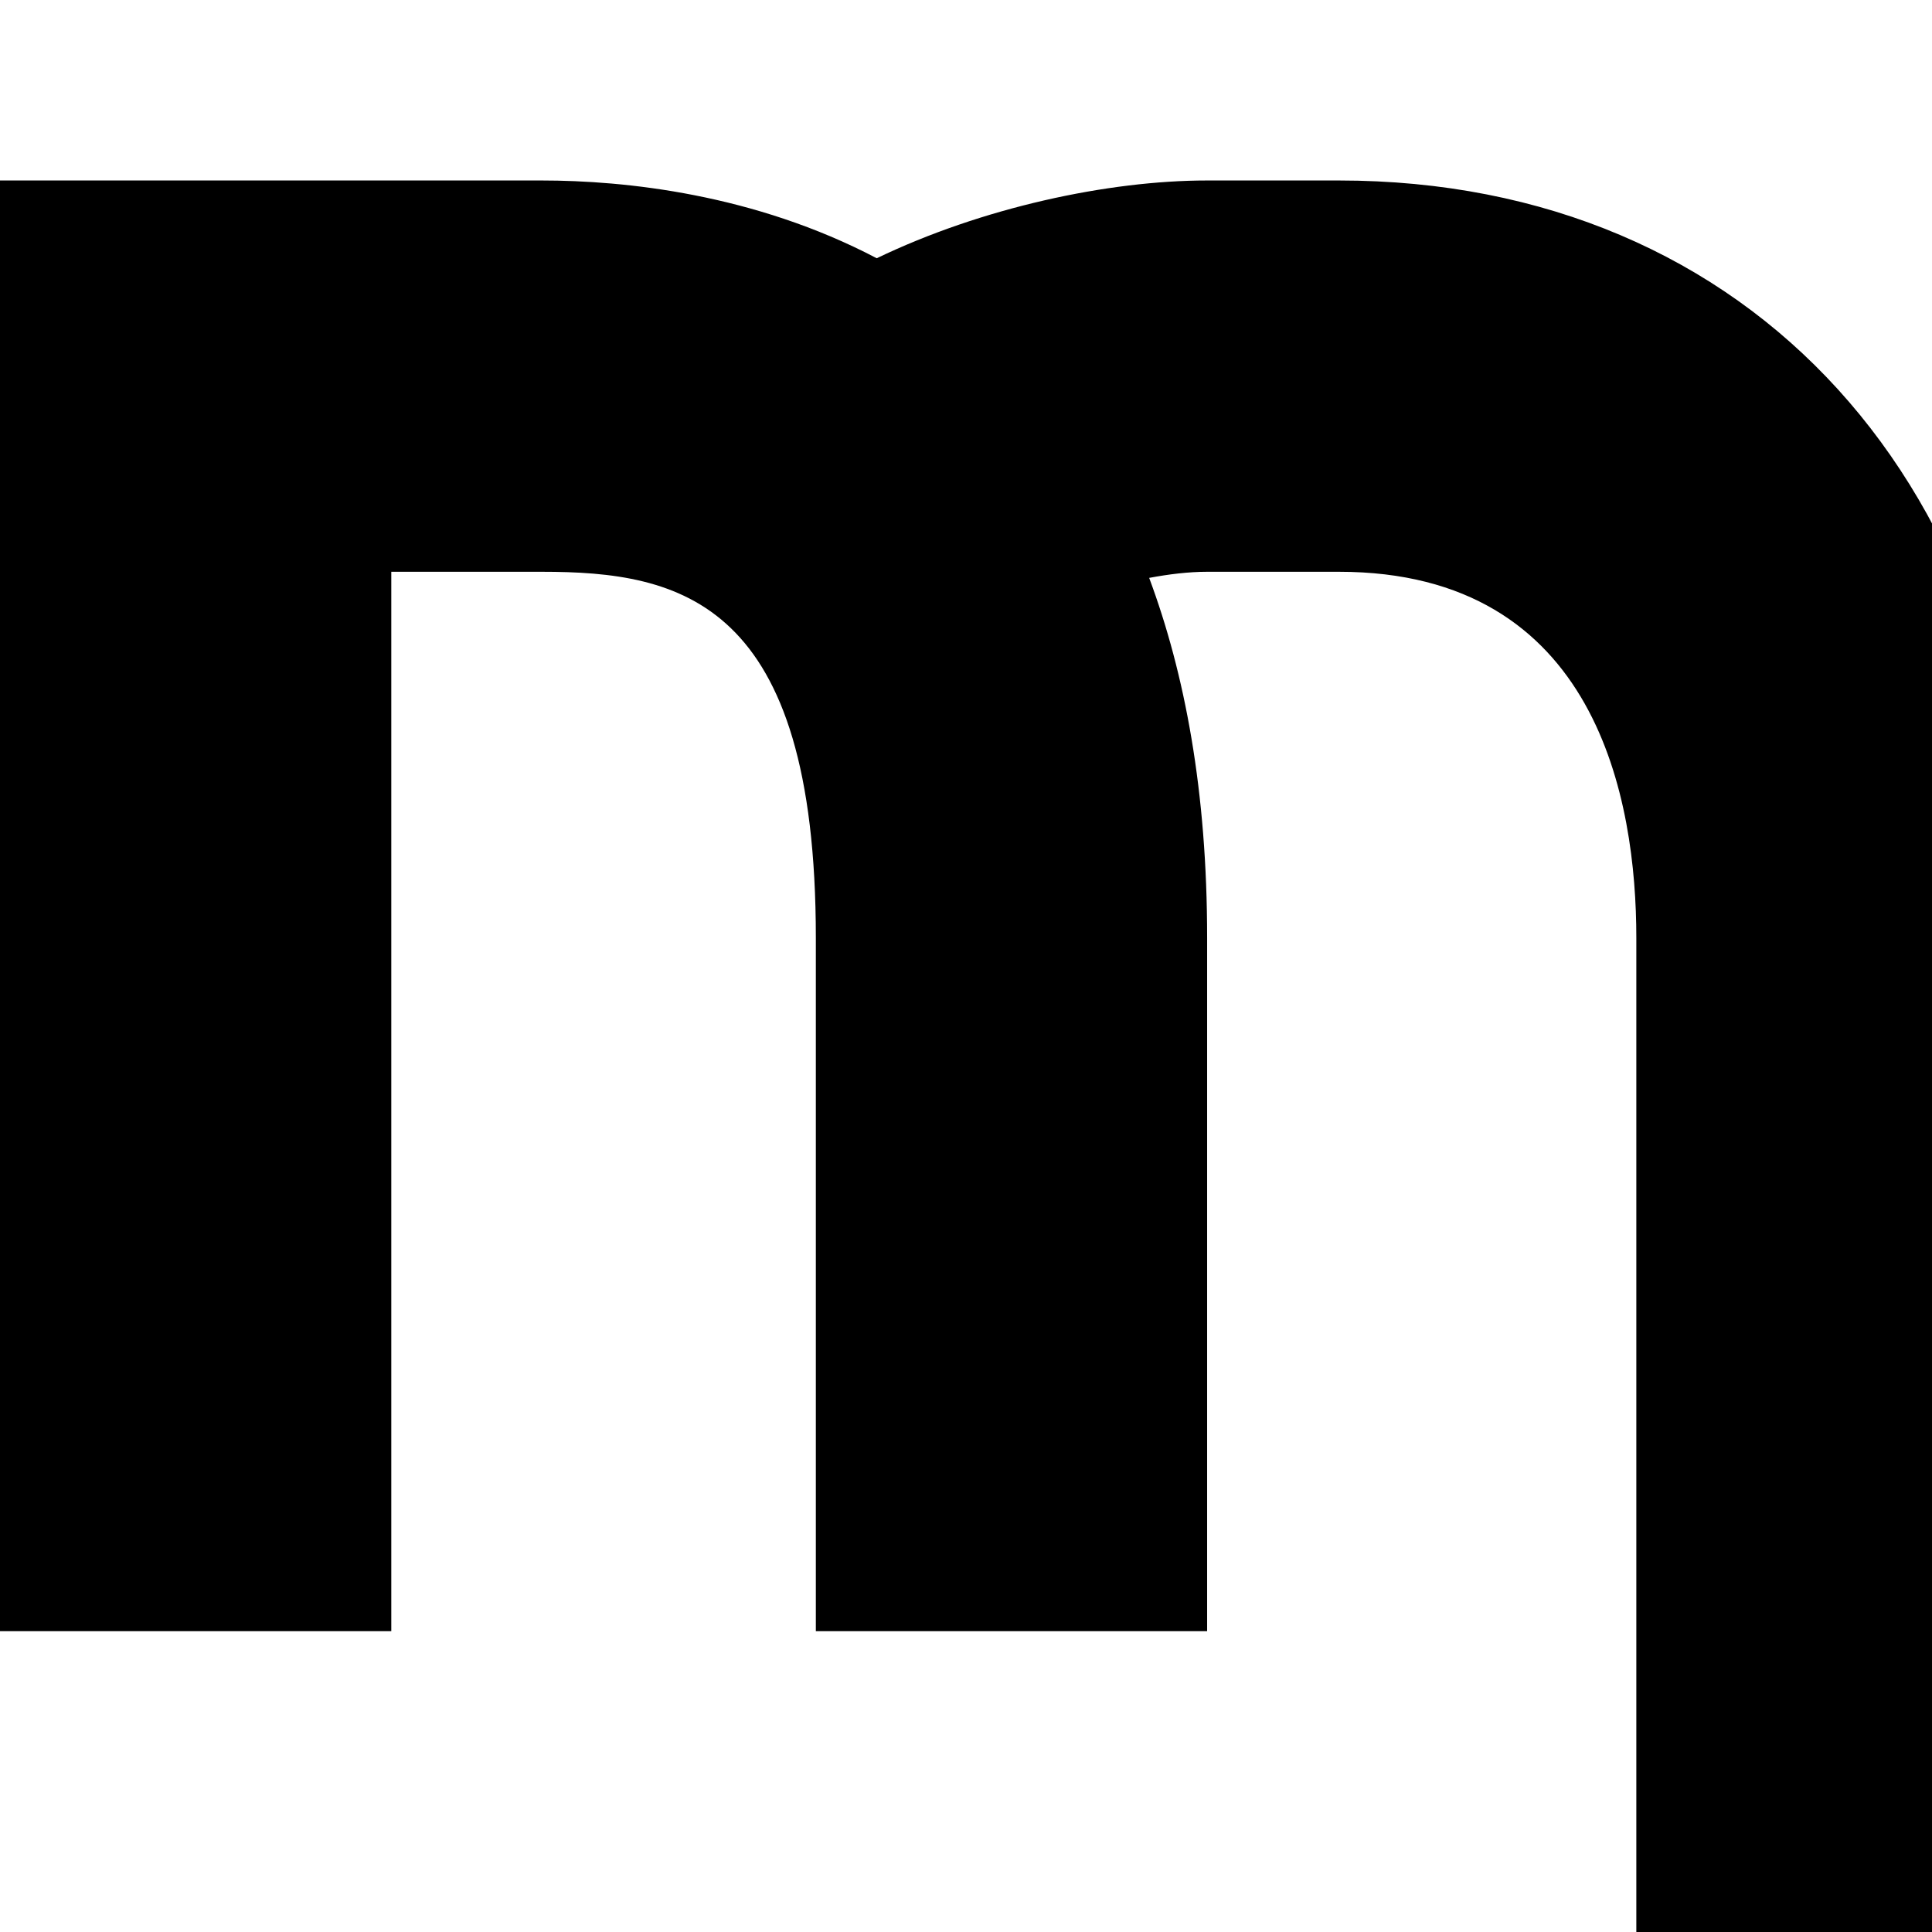 <svg version="1.1" xmlns="http://www.w3.org/2000/svg" xmlns:xlink="http://www.w3.org/1999/xlink" viewBox="0,0,790,790">
<g>
	<path d="M547.5,73.8h-53.9c-40.5,0-92.1,11.1-135.1,31.8c-50.1-26.3-102.9-31.8-137-31.8H0V667h160V233.8h61.6
		c56.7,0,112,11.6,112,149.7V667h160V383.5c0-60-9.1-108-23.7-147.2c8-1.5,16.1-2.5,23.7-2.5h53.9c105.8,0,121.6,93.8,121.6,149.7
		V790h160V383.5C829.2,198.3,716,73.8,547.5,73.8z"/>
</g>
</svg>
